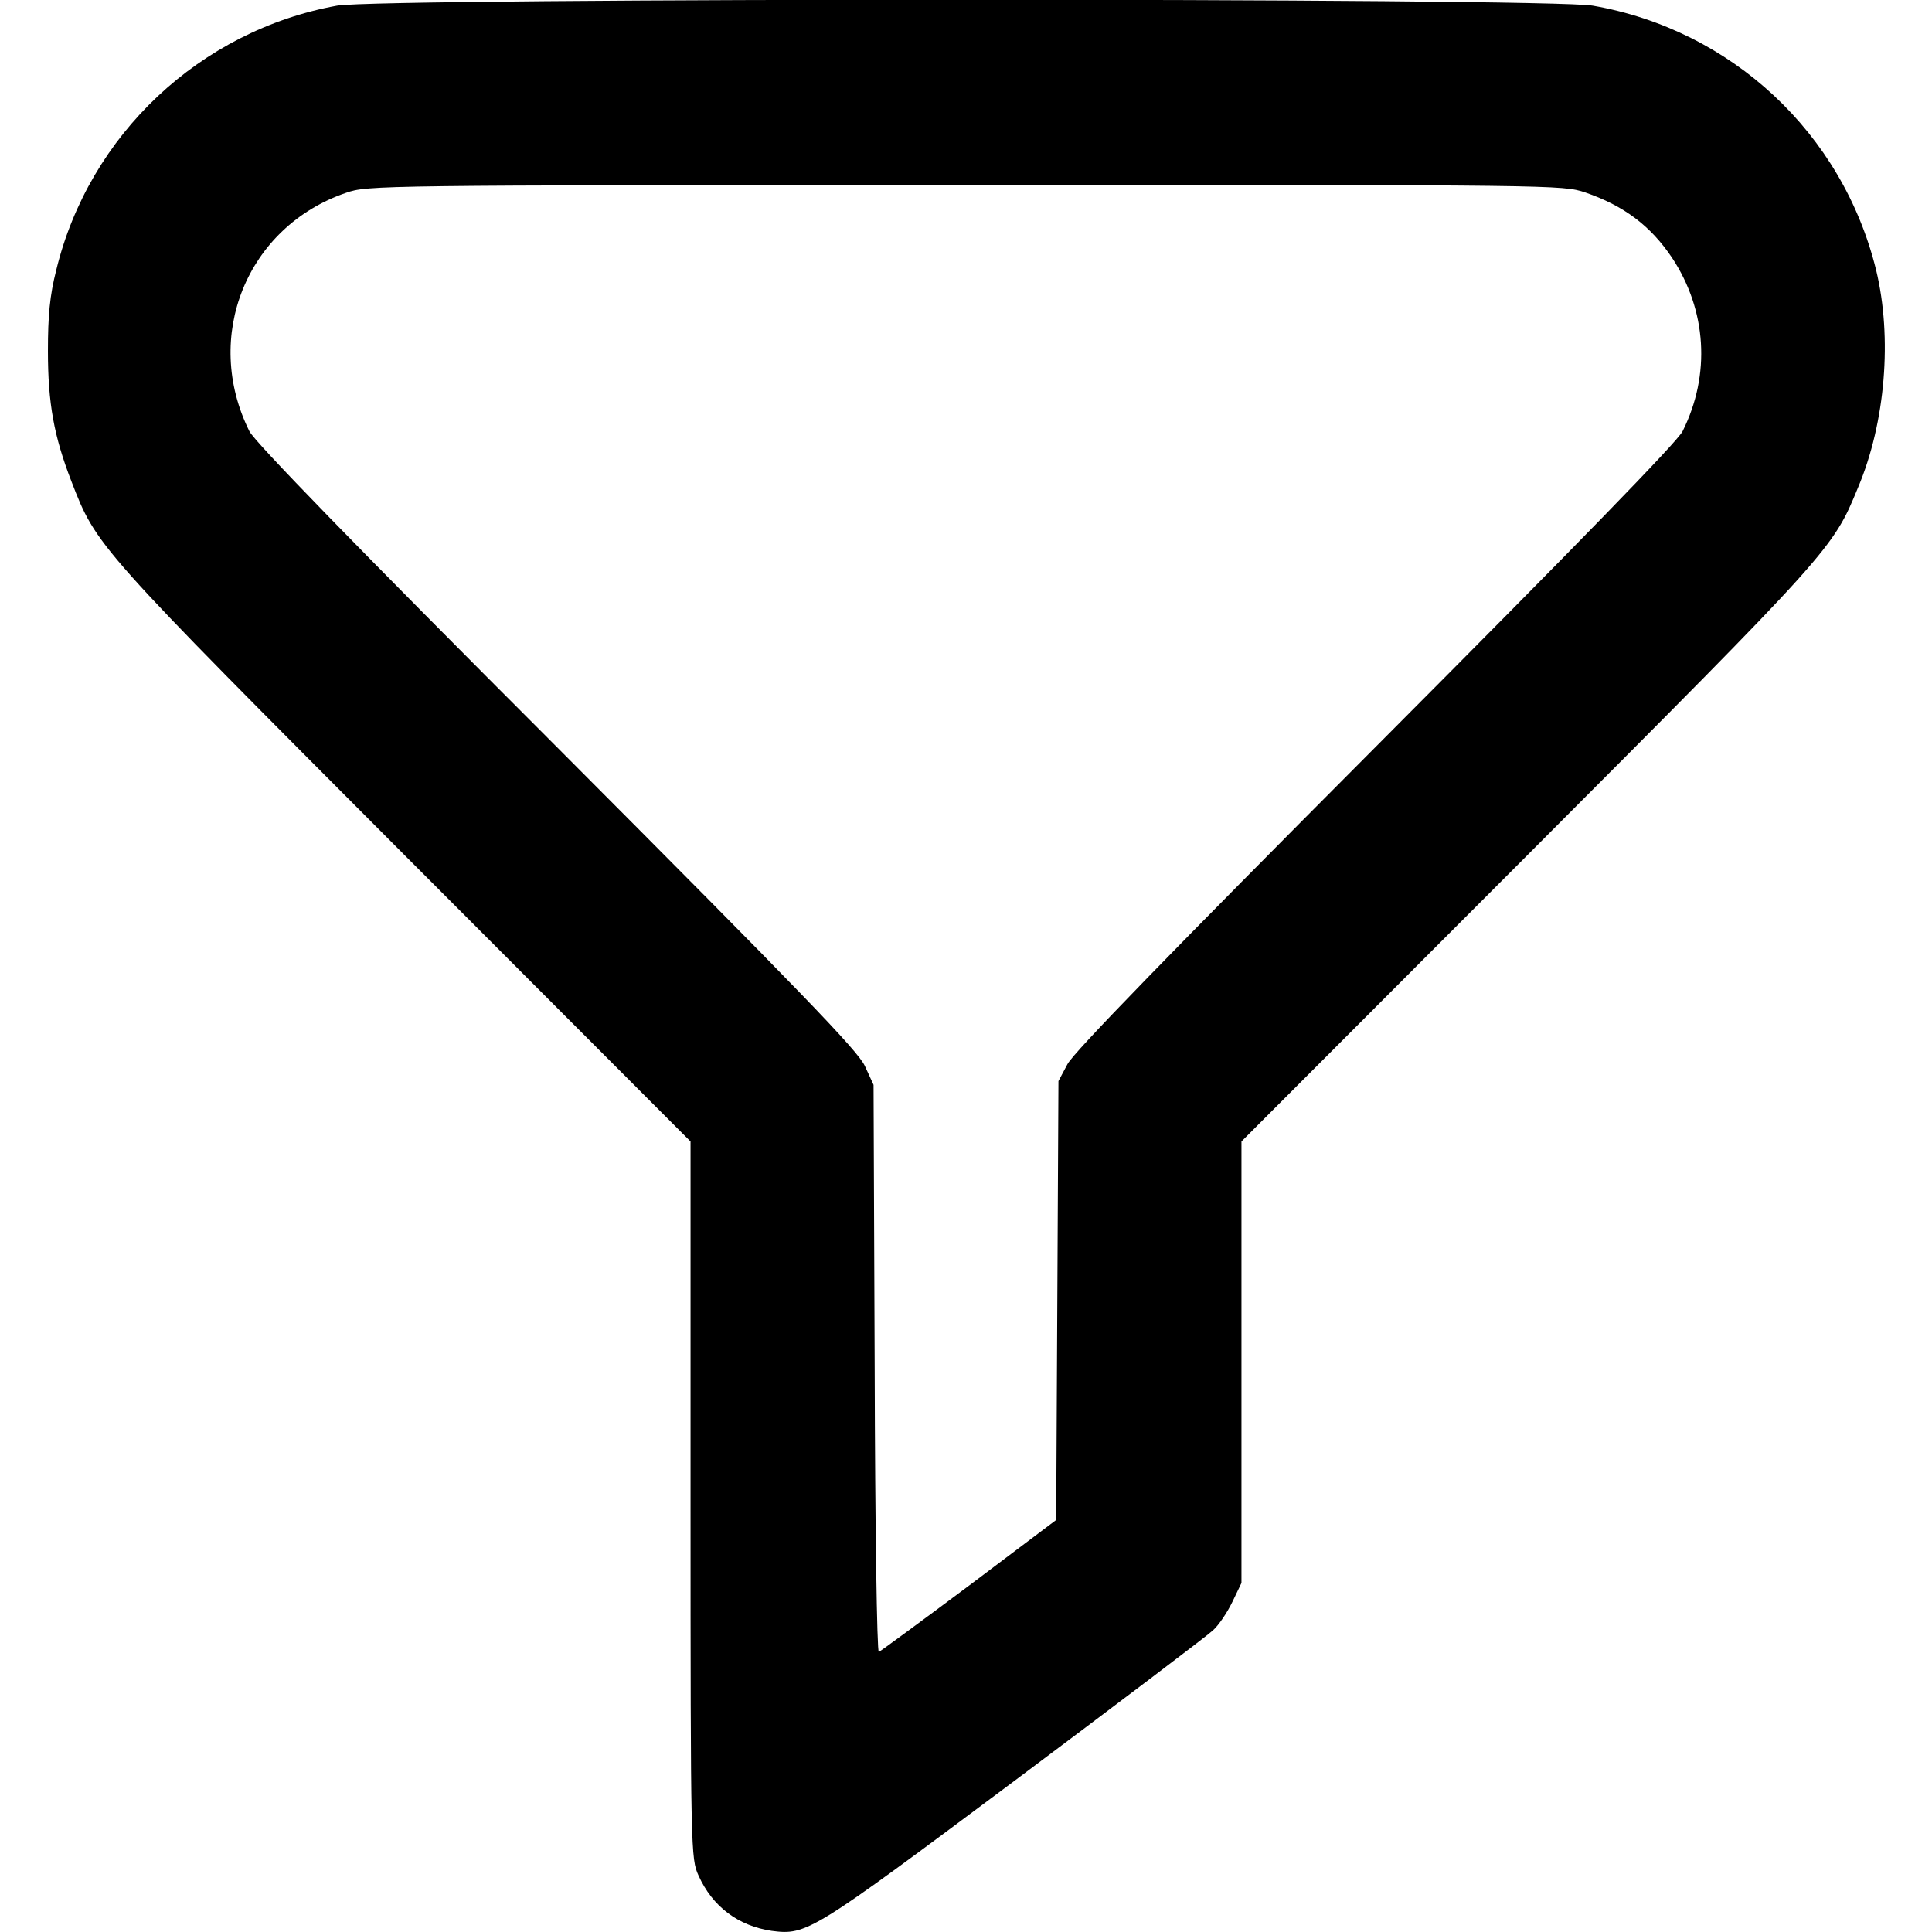 <?xml version="1.0" standalone="no"?>
<!DOCTYPE svg PUBLIC "-//W3C//DTD SVG 20010904//EN"
 "http://www.w3.org/TR/2001/REC-SVG-20010904/DTD/svg10.dtd">
<svg version="1.0" xmlns="http://www.w3.org/2000/svg"
 width="512pt" height="512pt" viewBox="0 0 512 512"
 preserveAspectRatio="xMidYMid meet">

<g transform="translate(0,512) scale(0.1,-0.1)"
fill="#000000" stroke="none">
<path d="M893 5105 c-363 -66 -657 -342 -744 -701 -17 -67 -22 -120 -22 -214
0 -139 16 -226 62 -345 67 -173 64 -170 882 -990 l759 -760 0 -950 c0 -934 1
-951 21 -995 37 -83 106 -134 194 -147 93 -12 106 -4 640 395 275 206 513 386
529 401 16 14 39 49 52 76 l24 50 0 585 0 585 759 760 c806 808 808 810 875
973 73 173 91 398 48 576 -89 363 -383 637 -751 701 -117 21 -3215 21 -3328 0z
m3308 -495 c102 -35 173 -88 230 -173 92 -139 103 -310 28 -460 -14 -28 -279
-300 -814 -837 -541 -543 -800 -809 -816 -840 l-24 -45 -3 -582 -3 -581 -231
-174 c-127 -95 -235 -174 -239 -176 -5 -2 -10 335 -11 750 l-3 753 -23 50
c-19 41 -169 196 -816 845 -537 537 -801 809 -815 837 -125 251 -7 542 256
632 57 20 83 20 1641 21 1569 0 1583 0 1643 -20z"/>
</g>
</svg>
